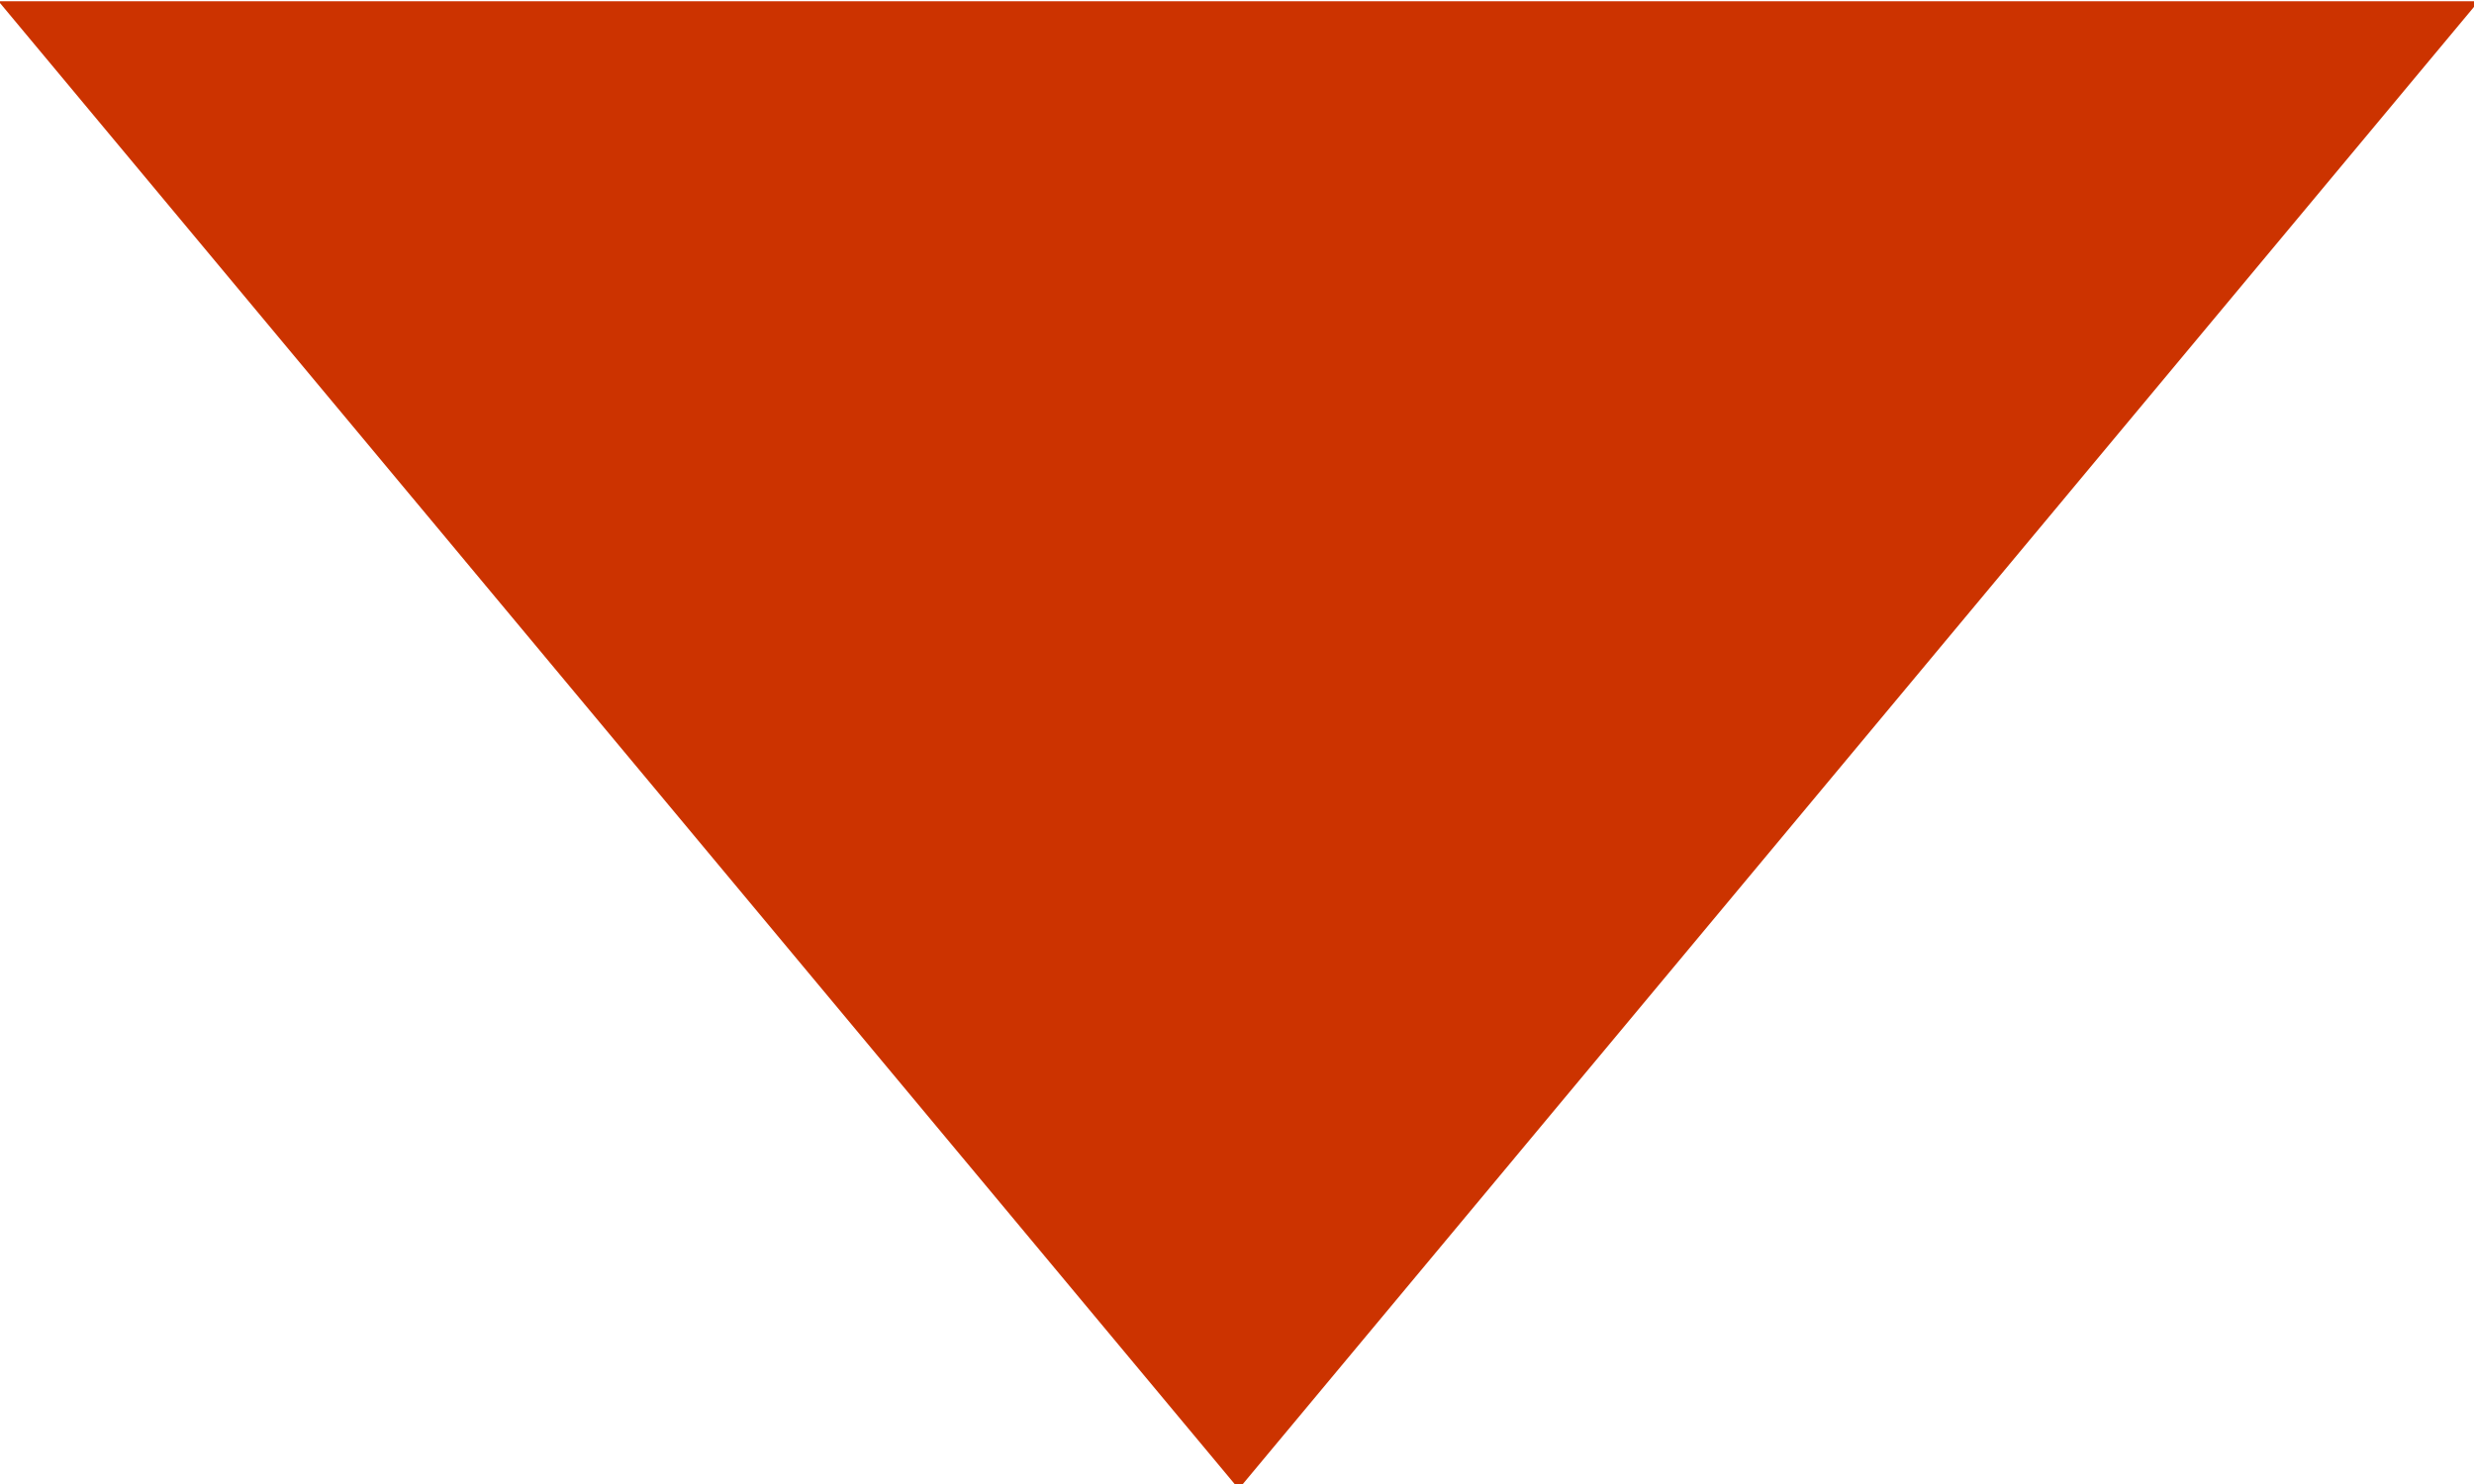 <?xml version="1.0" encoding="UTF-8"?>
<svg width="10px" height="6px" viewBox="0 0 10 6" version="1.1" xmlns="http://www.w3.org/2000/svg" xmlns:xlink="http://www.w3.org/1999/xlink">
    <!-- Generator: Sketch 51.2 (57519) - http://www.bohemiancoding.com/sketch -->
    <title>Arrow</title>
    <desc>Created with Sketch.</desc>
    <defs></defs>
    <g id="Page-1" stroke="none" stroke-width="1" fill="none" fill-rule="evenodd">
        <g id="teamawesome-team-members" transform="translate(-1325, -265)" fill="#c30">
            <g id="Person-1" transform="translate(205, 227)">
                <g id="Base">
                    <polygon id="Arrow" transform="translate(1125.007, 41.013) rotate(-90) translate(-1125.007, -41.013) " points="1128.015 36 1122 41.013 1128.015 46.025"></polygon>
                </g>
            </g>
        </g>
    </g>
</svg>
